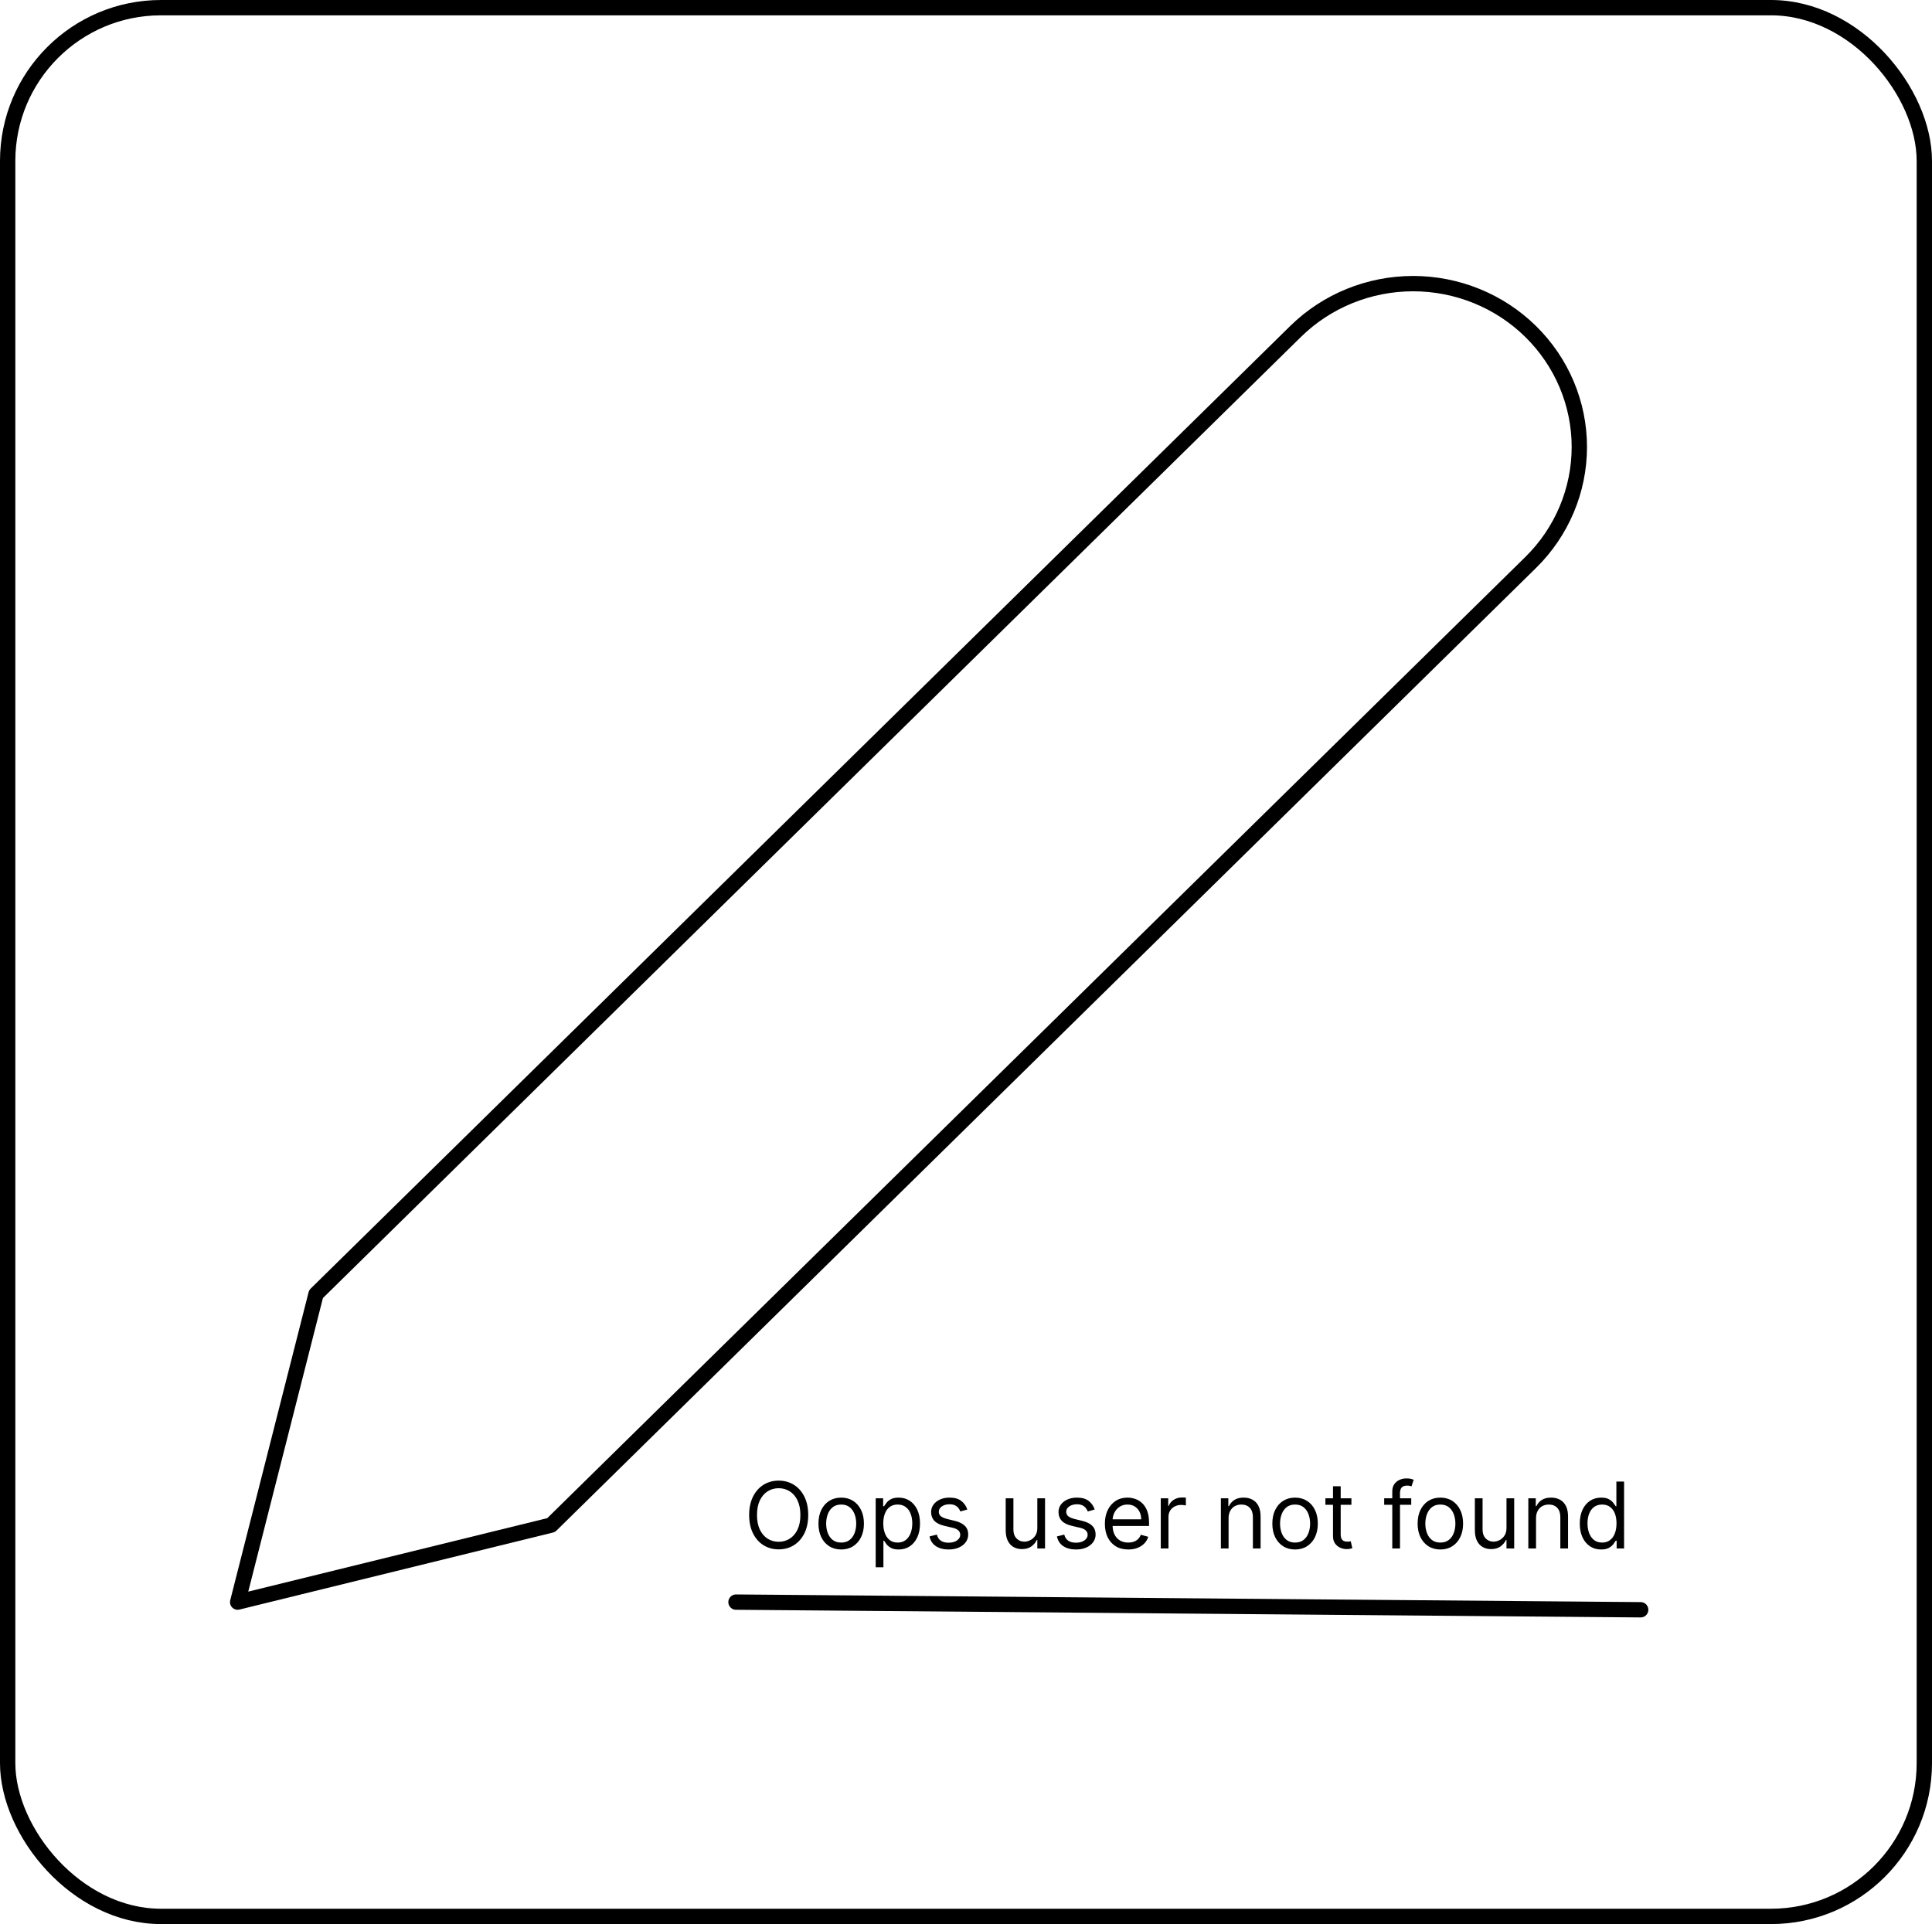 <svg width="252" height="251" viewBox="0 0 252 251" fill="none" xmlns="http://www.w3.org/2000/svg">
<rect x="1" y="1" width="250" height="249" rx="20" stroke="black" stroke-width="2"/>
<path d="M96 209L214 210" stroke="black" stroke-width="2" stroke-linecap="round" stroke-linejoin="round"/>
<path d="M168.986 43.242C173.052 39.245 178.567 37 184.318 37C187.165 37 189.984 37.551 192.615 38.622C195.246 39.693 197.636 41.263 199.649 43.242C201.663 45.221 203.26 47.57 204.35 50.155C205.439 52.741 206 55.512 206 58.311C206 61.109 205.439 63.88 204.35 66.466C203.26 69.052 201.663 71.401 199.649 73.38L71.885 198.954L31 209L41.221 168.816L168.986 43.242Z" stroke="black" stroke-width="2" stroke-linecap="round" stroke-linejoin="round"/>
<path d="M105.42 197.636C105.42 198.557 105.254 199.352 104.922 200.023C104.589 200.693 104.134 201.21 103.554 201.574C102.974 201.938 102.313 202.119 101.568 202.119C100.824 202.119 100.162 201.938 99.582 201.574C99.003 201.21 98.547 200.693 98.215 200.023C97.882 199.352 97.716 198.557 97.716 197.636C97.716 196.716 97.882 195.92 98.215 195.25C98.547 194.58 99.003 194.062 99.582 193.699C100.162 193.335 100.824 193.153 101.568 193.153C102.313 193.153 102.974 193.335 103.554 193.699C104.134 194.062 104.589 194.58 104.922 195.25C105.254 195.92 105.42 196.716 105.42 197.636ZM104.398 197.636C104.398 196.881 104.271 196.243 104.018 195.723C103.768 195.203 103.429 194.81 103 194.543C102.574 194.276 102.097 194.142 101.568 194.142C101.04 194.142 100.561 194.276 100.132 194.543C99.706 194.81 99.367 195.203 99.114 195.723C98.864 196.243 98.739 196.881 98.739 197.636C98.739 198.392 98.864 199.03 99.114 199.55C99.367 200.07 99.706 200.463 100.132 200.73C100.561 200.997 101.04 201.131 101.568 201.131C102.097 201.131 102.574 200.997 103 200.73C103.429 200.463 103.768 200.07 104.018 199.55C104.271 199.03 104.398 198.392 104.398 197.636ZM109.72 202.136C109.129 202.136 108.611 201.996 108.165 201.714C107.722 201.433 107.375 201.04 107.125 200.534C106.878 200.028 106.754 199.437 106.754 198.761C106.754 198.08 106.878 197.484 107.125 196.976C107.375 196.467 107.722 196.072 108.165 195.791C108.611 195.51 109.129 195.369 109.72 195.369C110.311 195.369 110.828 195.51 111.271 195.791C111.717 196.072 112.064 196.467 112.311 196.976C112.561 197.484 112.686 198.08 112.686 198.761C112.686 199.437 112.561 200.028 112.311 200.534C112.064 201.04 111.717 201.433 111.271 201.714C110.828 201.996 110.311 202.136 109.72 202.136ZM109.72 201.233C110.169 201.233 110.538 201.118 110.828 200.888C111.118 200.658 111.332 200.355 111.472 199.98C111.611 199.605 111.68 199.199 111.68 198.761C111.68 198.324 111.611 197.916 111.472 197.538C111.332 197.161 111.118 196.855 110.828 196.622C110.538 196.389 110.169 196.273 109.72 196.273C109.271 196.273 108.902 196.389 108.612 196.622C108.322 196.855 108.108 197.161 107.969 197.538C107.83 197.916 107.76 198.324 107.76 198.761C107.76 199.199 107.83 199.605 107.969 199.98C108.108 200.355 108.322 200.658 108.612 200.888C108.902 201.118 109.271 201.233 109.72 201.233ZM114.221 204.455V195.455H115.193V196.494H115.312C115.386 196.381 115.488 196.236 115.619 196.06C115.752 195.881 115.943 195.722 116.19 195.582C116.44 195.44 116.778 195.369 117.204 195.369C117.755 195.369 118.241 195.507 118.662 195.783C119.082 196.058 119.41 196.449 119.646 196.955C119.882 197.46 120 198.057 120 198.744C120 199.438 119.882 200.038 119.646 200.547C119.41 201.053 119.083 201.445 118.666 201.723C118.248 201.999 117.767 202.136 117.221 202.136C116.801 202.136 116.464 202.067 116.211 201.928C115.958 201.786 115.764 201.625 115.627 201.446C115.491 201.264 115.386 201.114 115.312 200.994H115.227V204.455H114.221ZM115.21 198.727C115.21 199.222 115.282 199.658 115.427 200.036C115.572 200.411 115.784 200.705 116.062 200.918C116.341 201.128 116.681 201.233 117.085 201.233C117.505 201.233 117.856 201.122 118.137 200.901C118.422 200.676 118.635 200.375 118.777 199.997C118.922 199.616 118.994 199.193 118.994 198.727C118.994 198.267 118.923 197.852 118.781 197.483C118.642 197.111 118.43 196.817 118.146 196.601C117.865 196.382 117.511 196.273 117.085 196.273C116.676 196.273 116.332 196.376 116.054 196.584C115.775 196.788 115.565 197.075 115.423 197.445C115.281 197.811 115.21 198.239 115.21 198.727ZM126.17 196.92L125.267 197.176C125.21 197.026 125.126 196.879 125.015 196.737C124.907 196.592 124.76 196.473 124.572 196.379C124.385 196.286 124.145 196.239 123.852 196.239C123.451 196.239 123.118 196.331 122.85 196.516C122.586 196.697 122.454 196.929 122.454 197.21C122.454 197.46 122.545 197.658 122.727 197.803C122.909 197.947 123.193 198.068 123.579 198.165L124.551 198.403C125.136 198.545 125.572 198.763 125.859 199.055C126.146 199.345 126.289 199.719 126.289 200.176C126.289 200.551 126.181 200.886 125.966 201.182C125.752 201.477 125.454 201.71 125.071 201.881C124.687 202.051 124.241 202.136 123.733 202.136C123.065 202.136 122.512 201.991 122.075 201.702C121.637 201.412 121.36 200.989 121.244 200.432L122.199 200.193C122.289 200.545 122.461 200.81 122.714 200.986C122.97 201.162 123.304 201.25 123.716 201.25C124.184 201.25 124.556 201.151 124.832 200.952C125.11 200.75 125.25 200.509 125.25 200.227C125.25 200 125.17 199.81 125.011 199.656C124.852 199.5 124.608 199.384 124.278 199.307L123.187 199.051C122.588 198.909 122.147 198.689 121.866 198.391C121.588 198.089 121.449 197.713 121.449 197.261C121.449 196.892 121.552 196.565 121.76 196.281C121.97 195.997 122.255 195.774 122.616 195.612C122.98 195.45 123.392 195.369 123.852 195.369C124.5 195.369 125.008 195.511 125.377 195.795C125.75 196.08 126.014 196.455 126.17 196.92ZM135.303 199.324V195.455H136.309V202H135.303V200.892H135.235C135.082 201.224 134.843 201.507 134.519 201.74C134.195 201.97 133.786 202.085 133.292 202.085C132.883 202.085 132.519 201.996 132.201 201.817C131.883 201.635 131.633 201.362 131.451 200.999C131.269 200.632 131.178 200.17 131.178 199.614V195.455H132.184V199.545C132.184 200.023 132.317 200.403 132.585 200.688C132.854 200.972 133.198 201.114 133.616 201.114C133.866 201.114 134.12 201.05 134.379 200.922C134.64 200.794 134.859 200.598 135.035 200.334C135.214 200.07 135.303 199.733 135.303 199.324ZM142.787 196.92L141.884 197.176C141.827 197.026 141.743 196.879 141.632 196.737C141.525 196.592 141.377 196.473 141.189 196.379C141.002 196.286 140.762 196.239 140.469 196.239C140.069 196.239 139.735 196.331 139.468 196.516C139.203 196.697 139.071 196.929 139.071 197.21C139.071 197.46 139.162 197.658 139.344 197.803C139.526 197.947 139.81 198.068 140.196 198.165L141.168 198.403C141.753 198.545 142.189 198.763 142.476 199.055C142.763 199.345 142.907 199.719 142.907 200.176C142.907 200.551 142.799 200.886 142.583 201.182C142.37 201.477 142.071 201.71 141.688 201.881C141.304 202.051 140.858 202.136 140.35 202.136C139.682 202.136 139.13 201.991 138.692 201.702C138.255 201.412 137.978 200.989 137.861 200.432L138.816 200.193C138.907 200.545 139.078 200.81 139.331 200.986C139.587 201.162 139.921 201.25 140.333 201.25C140.801 201.25 141.174 201.151 141.449 200.952C141.728 200.75 141.867 200.509 141.867 200.227C141.867 200 141.787 199.81 141.628 199.656C141.469 199.5 141.225 199.384 140.895 199.307L139.804 199.051C139.205 198.909 138.765 198.689 138.483 198.391C138.205 198.089 138.066 197.713 138.066 197.261C138.066 196.892 138.169 196.565 138.377 196.281C138.587 195.997 138.873 195.774 139.233 195.612C139.597 195.45 140.009 195.369 140.469 195.369C141.117 195.369 141.625 195.511 141.995 195.795C142.367 196.08 142.631 196.455 142.787 196.92ZM147.165 202.136C146.534 202.136 145.99 201.997 145.533 201.719C145.078 201.438 144.727 201.045 144.48 200.543C144.236 200.037 144.114 199.449 144.114 198.778C144.114 198.108 144.236 197.517 144.48 197.006C144.727 196.491 145.071 196.091 145.511 195.804C145.955 195.514 146.472 195.369 147.062 195.369C147.403 195.369 147.74 195.426 148.072 195.54C148.405 195.653 148.707 195.838 148.98 196.094C149.253 196.347 149.47 196.682 149.632 197.099C149.794 197.517 149.875 198.031 149.875 198.642V199.068H144.83V198.199H148.852C148.852 197.83 148.778 197.5 148.631 197.21C148.486 196.92 148.278 196.692 148.009 196.524C147.741 196.357 147.426 196.273 147.062 196.273C146.662 196.273 146.315 196.372 146.023 196.571C145.733 196.767 145.51 197.023 145.354 197.338C145.197 197.653 145.119 197.991 145.119 198.352V198.932C145.119 199.426 145.205 199.845 145.375 200.189C145.548 200.53 145.788 200.79 146.095 200.969C146.402 201.145 146.759 201.233 147.165 201.233C147.429 201.233 147.668 201.196 147.881 201.122C148.097 201.045 148.283 200.932 148.439 200.781C148.595 200.628 148.716 200.437 148.801 200.21L149.773 200.483C149.67 200.812 149.499 201.102 149.257 201.352C149.016 201.599 148.717 201.793 148.362 201.932C148.007 202.068 147.608 202.136 147.165 202.136ZM151.405 202V195.455H152.376V196.443H152.445C152.564 196.119 152.78 195.857 153.092 195.655C153.405 195.453 153.757 195.352 154.149 195.352C154.223 195.352 154.315 195.354 154.426 195.357C154.537 195.359 154.621 195.364 154.678 195.369V196.392C154.643 196.384 154.565 196.371 154.443 196.354C154.324 196.334 154.197 196.324 154.064 196.324C153.746 196.324 153.462 196.391 153.212 196.524C152.964 196.655 152.768 196.837 152.624 197.07C152.482 197.3 152.411 197.562 152.411 197.858V202H151.405ZM160.25 198.062V202H159.245V195.455H160.216V196.477H160.301C160.455 196.145 160.688 195.878 161 195.676C161.313 195.472 161.716 195.369 162.211 195.369C162.654 195.369 163.042 195.46 163.374 195.642C163.706 195.821 163.965 196.094 164.15 196.46C164.334 196.824 164.426 197.284 164.426 197.841V202H163.421V197.909C163.421 197.395 163.287 196.994 163.02 196.707C162.753 196.418 162.387 196.273 161.921 196.273C161.6 196.273 161.313 196.342 161.06 196.482C160.81 196.621 160.613 196.824 160.468 197.091C160.323 197.358 160.25 197.682 160.25 198.062ZM168.923 202.136C168.332 202.136 167.814 201.996 167.368 201.714C166.925 201.433 166.578 201.04 166.328 200.534C166.081 200.028 165.957 199.437 165.957 198.761C165.957 198.08 166.081 197.484 166.328 196.976C166.578 196.467 166.925 196.072 167.368 195.791C167.814 195.51 168.332 195.369 168.923 195.369C169.514 195.369 170.031 195.51 170.474 195.791C170.92 196.072 171.267 196.467 171.514 196.976C171.764 197.484 171.889 198.08 171.889 198.761C171.889 199.437 171.764 200.028 171.514 200.534C171.267 201.04 170.92 201.433 170.474 201.714C170.031 201.996 169.514 202.136 168.923 202.136ZM168.923 201.233C169.372 201.233 169.741 201.118 170.031 200.888C170.321 200.658 170.536 200.355 170.675 199.98C170.814 199.605 170.884 199.199 170.884 198.761C170.884 198.324 170.814 197.916 170.675 197.538C170.536 197.161 170.321 196.855 170.031 196.622C169.741 196.389 169.372 196.273 168.923 196.273C168.474 196.273 168.105 196.389 167.815 196.622C167.526 196.855 167.311 197.161 167.172 197.538C167.033 197.916 166.963 198.324 166.963 198.761C166.963 199.199 167.033 199.605 167.172 199.98C167.311 200.355 167.526 200.658 167.815 200.888C168.105 201.118 168.474 201.233 168.923 201.233ZM176.271 195.455V196.307H172.879V195.455H176.271ZM173.868 193.886H174.873V200.125C174.873 200.409 174.914 200.622 174.997 200.764C175.082 200.903 175.19 200.997 175.321 201.045C175.454 201.091 175.595 201.114 175.743 201.114C175.853 201.114 175.944 201.108 176.015 201.097C176.086 201.082 176.143 201.071 176.186 201.062L176.39 201.966C176.322 201.991 176.227 202.017 176.105 202.043C175.983 202.071 175.828 202.085 175.64 202.085C175.356 202.085 175.078 202.024 174.805 201.902C174.535 201.78 174.311 201.594 174.132 201.344C173.956 201.094 173.868 200.778 173.868 200.398V193.886ZM184.074 195.455V196.307H180.545V195.455H184.074ZM181.602 202V194.551C181.602 194.176 181.69 193.864 181.866 193.614C182.042 193.364 182.271 193.176 182.552 193.051C182.833 192.926 183.13 192.864 183.443 192.864C183.69 192.864 183.892 192.884 184.048 192.923C184.204 192.963 184.321 193 184.397 193.034L184.108 193.903C184.056 193.886 183.985 193.865 183.895 193.839C183.806 193.814 183.69 193.801 183.545 193.801C183.213 193.801 182.973 193.885 182.825 194.053C182.68 194.22 182.608 194.466 182.608 194.79V202H181.602ZM187.873 202.136C187.282 202.136 186.763 201.996 186.317 201.714C185.874 201.433 185.527 201.04 185.277 200.534C185.03 200.028 184.907 199.437 184.907 198.761C184.907 198.08 185.03 197.484 185.277 196.976C185.527 196.467 185.874 196.072 186.317 195.791C186.763 195.51 187.282 195.369 187.873 195.369C188.463 195.369 188.98 195.51 189.424 195.791C189.87 196.072 190.216 196.467 190.463 196.976C190.713 197.484 190.838 198.08 190.838 198.761C190.838 199.437 190.713 200.028 190.463 200.534C190.216 201.04 189.87 201.433 189.424 201.714C188.98 201.996 188.463 202.136 187.873 202.136ZM187.873 201.233C188.321 201.233 188.691 201.118 188.98 200.888C189.27 200.658 189.485 200.355 189.624 199.98C189.763 199.605 189.833 199.199 189.833 198.761C189.833 198.324 189.763 197.916 189.624 197.538C189.485 197.161 189.27 196.855 188.98 196.622C188.691 196.389 188.321 196.273 187.873 196.273C187.424 196.273 187.054 196.389 186.765 196.622C186.475 196.855 186.26 197.161 186.121 197.538C185.982 197.916 185.912 198.324 185.912 198.761C185.912 199.199 185.982 199.605 186.121 199.98C186.26 200.355 186.475 200.658 186.765 200.888C187.054 201.118 187.424 201.233 187.873 201.233ZM196.499 199.324V195.455H197.504V202H196.499V200.892H196.43C196.277 201.224 196.038 201.507 195.714 201.74C195.391 201.97 194.982 202.085 194.487 202.085C194.078 202.085 193.714 201.996 193.396 201.817C193.078 201.635 192.828 201.362 192.646 200.999C192.464 200.632 192.374 200.17 192.374 199.614V195.455H193.379V199.545C193.379 200.023 193.513 200.403 193.78 200.688C194.05 200.972 194.393 201.114 194.811 201.114C195.061 201.114 195.315 201.05 195.574 200.922C195.835 200.794 196.054 200.598 196.23 200.334C196.409 200.07 196.499 199.733 196.499 199.324ZM200.352 198.062V202H199.346V195.455H200.318V196.477H200.403C200.556 196.145 200.789 195.878 201.102 195.676C201.414 195.472 201.818 195.369 202.312 195.369C202.755 195.369 203.143 195.46 203.475 195.642C203.808 195.821 204.066 196.094 204.251 196.46C204.436 196.824 204.528 197.284 204.528 197.841V202H203.522V197.909C203.522 197.395 203.389 196.994 203.122 196.707C202.855 196.418 202.488 196.273 202.022 196.273C201.701 196.273 201.414 196.342 201.162 196.482C200.912 196.621 200.714 196.824 200.569 197.091C200.424 197.358 200.352 197.682 200.352 198.062ZM208.837 202.136C208.292 202.136 207.81 201.999 207.393 201.723C206.975 201.445 206.648 201.053 206.413 200.547C206.177 200.038 206.059 199.438 206.059 198.744C206.059 198.057 206.177 197.46 206.413 196.955C206.648 196.449 206.977 196.058 207.397 195.783C207.817 195.507 208.303 195.369 208.854 195.369C209.281 195.369 209.617 195.44 209.864 195.582C210.114 195.722 210.305 195.881 210.435 196.06C210.569 196.236 210.673 196.381 210.746 196.494H210.832V193.273H211.837V202H210.866V200.994H210.746C210.673 201.114 210.567 201.264 210.431 201.446C210.295 201.625 210.1 201.786 209.847 201.928C209.594 202.067 209.258 202.136 208.837 202.136ZM208.974 201.233C209.377 201.233 209.718 201.128 209.996 200.918C210.275 200.705 210.487 200.411 210.631 200.036C210.776 199.658 210.849 199.222 210.849 198.727C210.849 198.239 210.778 197.811 210.636 197.445C210.494 197.075 210.283 196.788 210.005 196.584C209.727 196.376 209.383 196.273 208.974 196.273C208.548 196.273 208.192 196.382 207.908 196.601C207.627 196.817 207.415 197.111 207.273 197.483C207.134 197.852 207.065 198.267 207.065 198.727C207.065 199.193 207.136 199.616 207.278 199.997C207.423 200.375 207.636 200.676 207.917 200.901C208.201 201.122 208.553 201.233 208.974 201.233Z" fill="black"/>
</svg>
